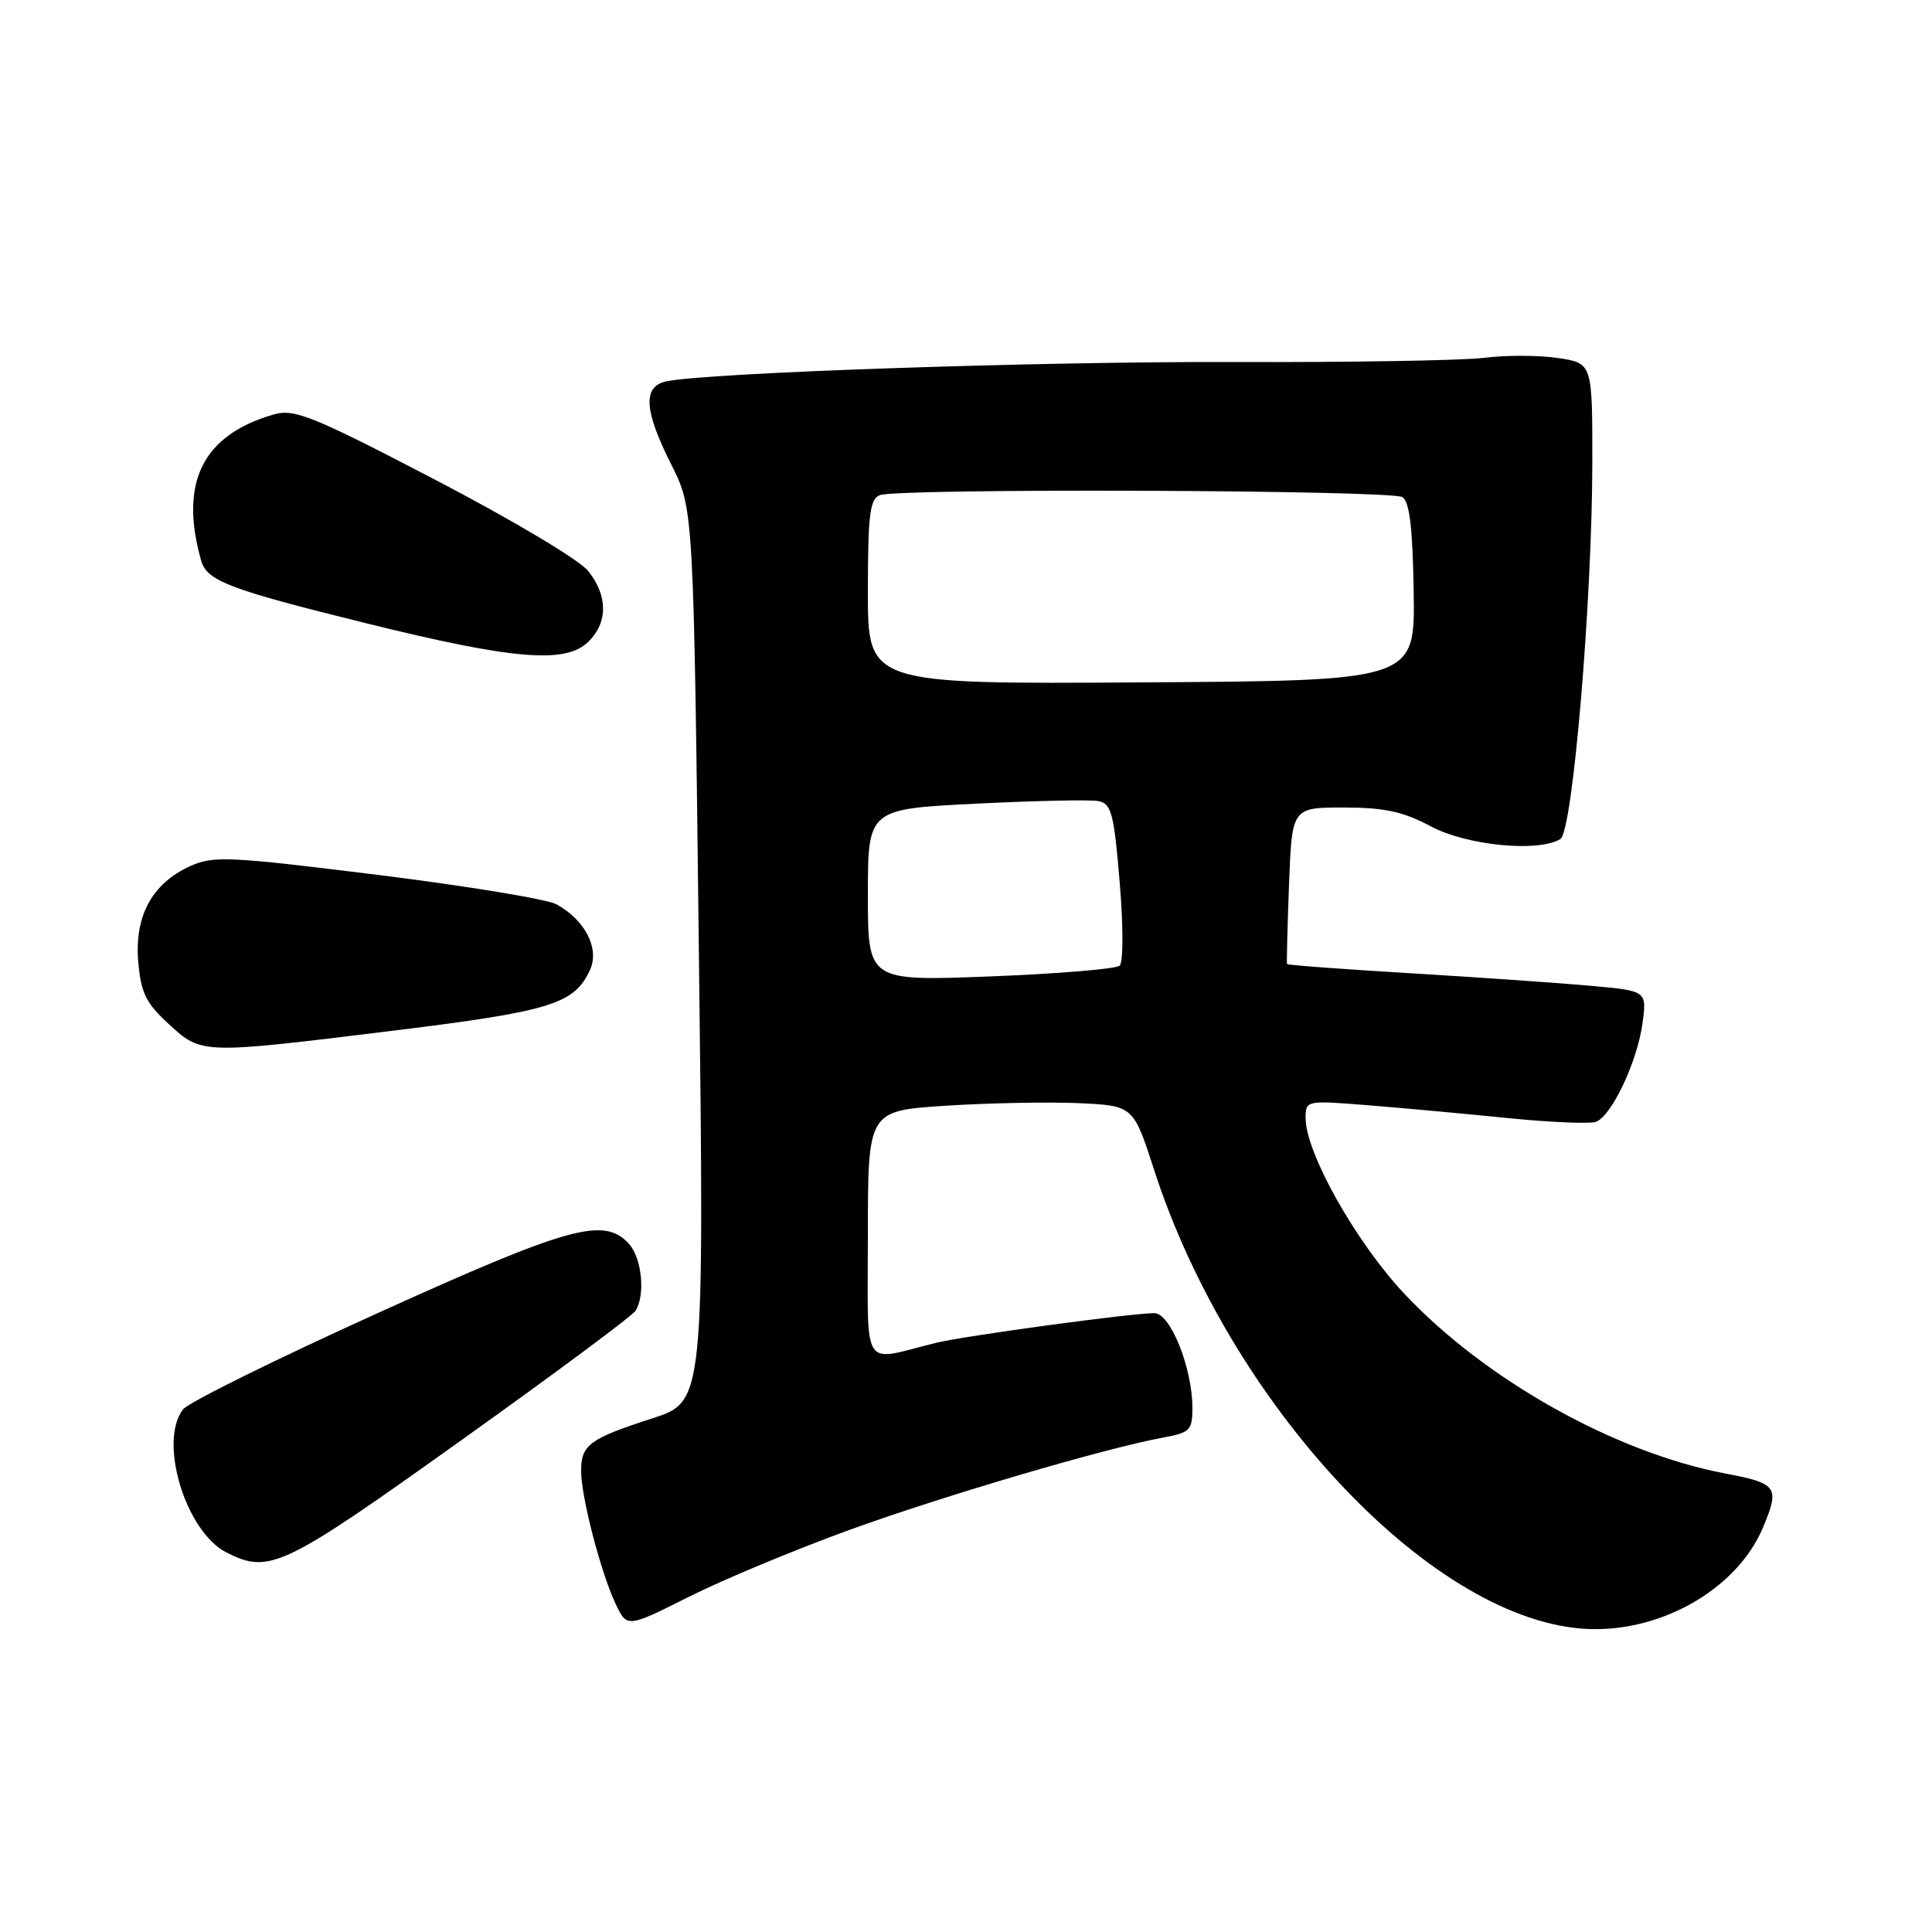 <?xml version="1.0" encoding="UTF-8" standalone="no"?>
<!DOCTYPE svg PUBLIC "-//W3C//DTD SVG 1.1//EN" "http://www.w3.org/Graphics/SVG/1.1/DTD/svg11.dtd" >
<svg xmlns="http://www.w3.org/2000/svg" xmlns:xlink="http://www.w3.org/1999/xlink" version="1.1" viewBox="0 0 256 256">
 <g >
 <path fill="currentColor"
d=" M 112.50 202.74 C 125.07 198.18 146.55 191.86 154.25 190.46 C 157.66 189.84 158.00 189.49 158.00 186.57 C 158.00 181.26 155.09 174.00 152.96 174.00 C 149.90 174.00 127.77 177.01 124.00 177.94 C 113.97 180.41 115.00 182.05 115.00 163.62 C 115.00 147.19 115.00 147.19 125.25 146.52 C 130.89 146.15 138.80 146.00 142.83 146.17 C 150.17 146.50 150.17 146.50 152.92 155.00 C 162.93 185.92 189.16 214.10 209.47 215.79 C 219.56 216.63 230.11 210.76 233.62 202.37 C 235.85 197.04 235.51 196.55 228.62 195.25 C 213.97 192.47 196.70 182.78 186.00 171.34 C 179.62 164.52 173.00 152.72 173.00 148.17 C 173.00 145.80 173.04 145.80 181.25 146.45 C 185.79 146.81 194.13 147.58 199.79 148.15 C 205.45 148.72 210.71 148.94 211.49 148.64 C 213.56 147.85 216.94 140.69 217.63 135.65 C 218.23 131.30 218.23 131.30 210.87 130.63 C 206.81 130.26 196.11 129.52 187.08 128.97 C 178.04 128.43 170.60 127.88 170.54 127.74 C 170.47 127.61 170.59 122.89 170.80 117.25 C 171.19 107.00 171.19 107.00 178.04 107.00 C 183.43 107.00 185.90 107.53 189.60 109.50 C 194.38 112.05 203.92 112.97 206.77 111.16 C 208.39 110.14 210.97 79.63 210.99 61.31 C 211.00 48.12 211.00 48.12 206.44 47.44 C 203.94 47.06 199.55 47.05 196.69 47.41 C 193.84 47.77 178.90 48.02 163.50 47.97 C 137.60 47.88 93.49 49.39 88.25 50.54 C 85.14 51.23 85.34 54.41 88.96 61.58 C 91.91 67.44 91.91 67.44 92.61 126.58 C 93.32 185.72 93.32 185.72 86.41 187.95 C 78.11 190.63 77.00 191.45 77.00 194.91 C 77.00 198.33 79.61 208.38 81.57 212.51 C 83.08 215.70 83.08 215.70 91.29 211.58 C 95.81 209.31 105.35 205.34 112.50 202.74 Z  M 60.97 190.95 C 73.33 182.13 83.78 174.37 84.20 173.70 C 85.54 171.61 85.06 166.73 83.35 164.83 C 80.05 161.19 75.54 162.44 49.90 174.06 C 36.48 180.14 24.94 185.85 24.25 186.75 C 20.97 191.04 24.60 202.97 30.02 205.72 C 35.69 208.59 37.48 207.73 60.97 190.95 Z  M 52.35 136.54 C 73.04 133.99 76.12 133.03 78.19 128.49 C 79.46 125.68 77.53 121.92 73.75 119.83 C 72.51 119.15 61.83 117.39 50.00 115.92 C 30.17 113.46 28.24 113.37 25.13 114.80 C 20.13 117.09 17.80 121.42 18.32 127.44 C 18.67 131.56 19.34 132.92 22.36 135.69 C 26.76 139.72 26.55 139.71 52.35 136.54 Z  M 78.00 85.00 C 80.56 82.44 80.55 78.96 77.95 75.67 C 76.80 74.21 67.92 68.91 57.63 63.55 C 41.38 55.09 39.01 54.14 36.30 54.91 C 26.86 57.62 23.73 63.90 26.64 74.25 C 27.41 76.98 30.27 78.07 48.50 82.58 C 68.13 87.44 75.00 88.00 78.00 85.00 Z  M 115.00 118.61 C 115.00 107.21 115.00 107.21 129.30 106.49 C 137.17 106.10 144.48 105.94 145.55 106.15 C 147.26 106.47 147.61 107.78 148.36 116.85 C 148.85 122.65 148.85 127.52 148.36 127.96 C 147.89 128.39 140.19 129.03 131.25 129.38 C 115.00 130.01 115.00 130.01 115.00 118.61 Z  M 115.00 78.43 C 115.00 68.21 115.26 66.11 116.58 65.61 C 119.02 64.67 184.32 64.92 185.82 65.87 C 186.78 66.47 187.19 69.97 187.32 78.45 C 187.50 90.20 187.50 90.20 151.25 90.42 C 115.00 90.65 115.00 90.65 115.00 78.43 Z "/>
</g>
</svg>